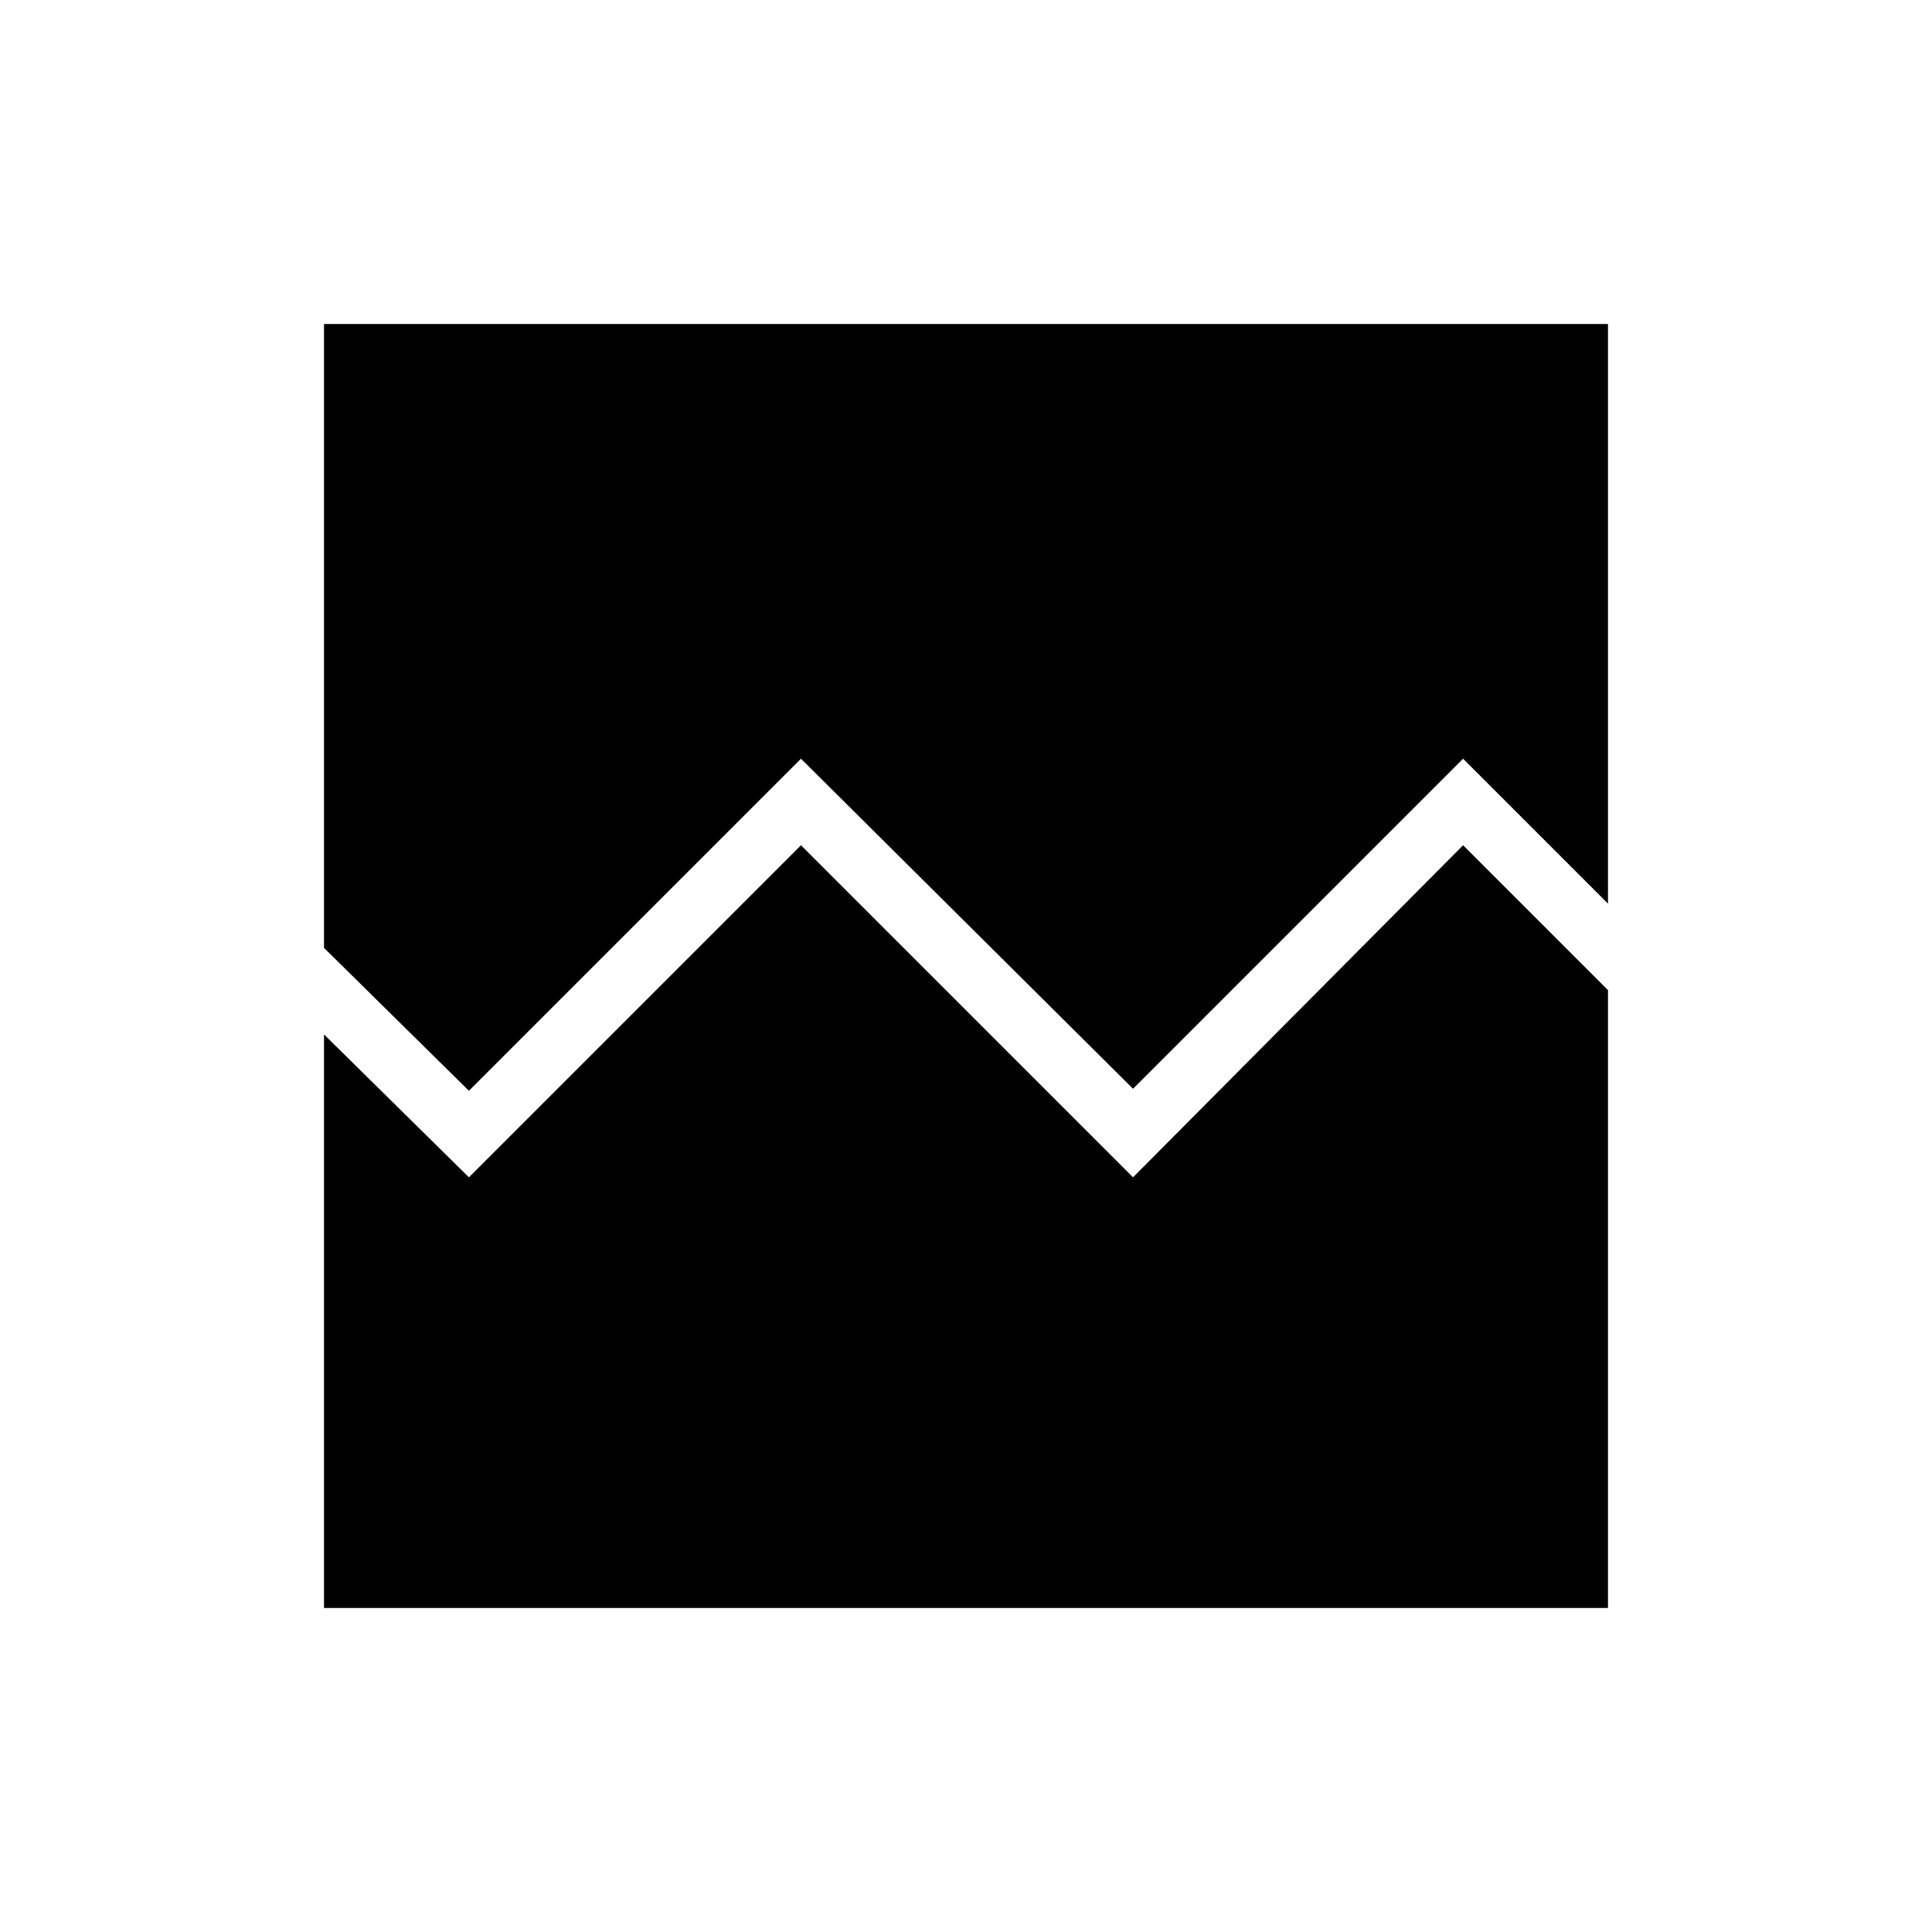 <svg xmlns="http://www.w3.org/2000/svg" height="48" width="48"><path d="m11.65 27.1-3.6-3.55V8.05h31.9v14.4l-3.6-3.6-8.2 8.2-8.25-8.2Zm-3.6 12.85V25.7l3.6 3.55L19.9 21l8.25 8.25 8.2-8.25 3.6 3.6v15.35Z"/></svg>
